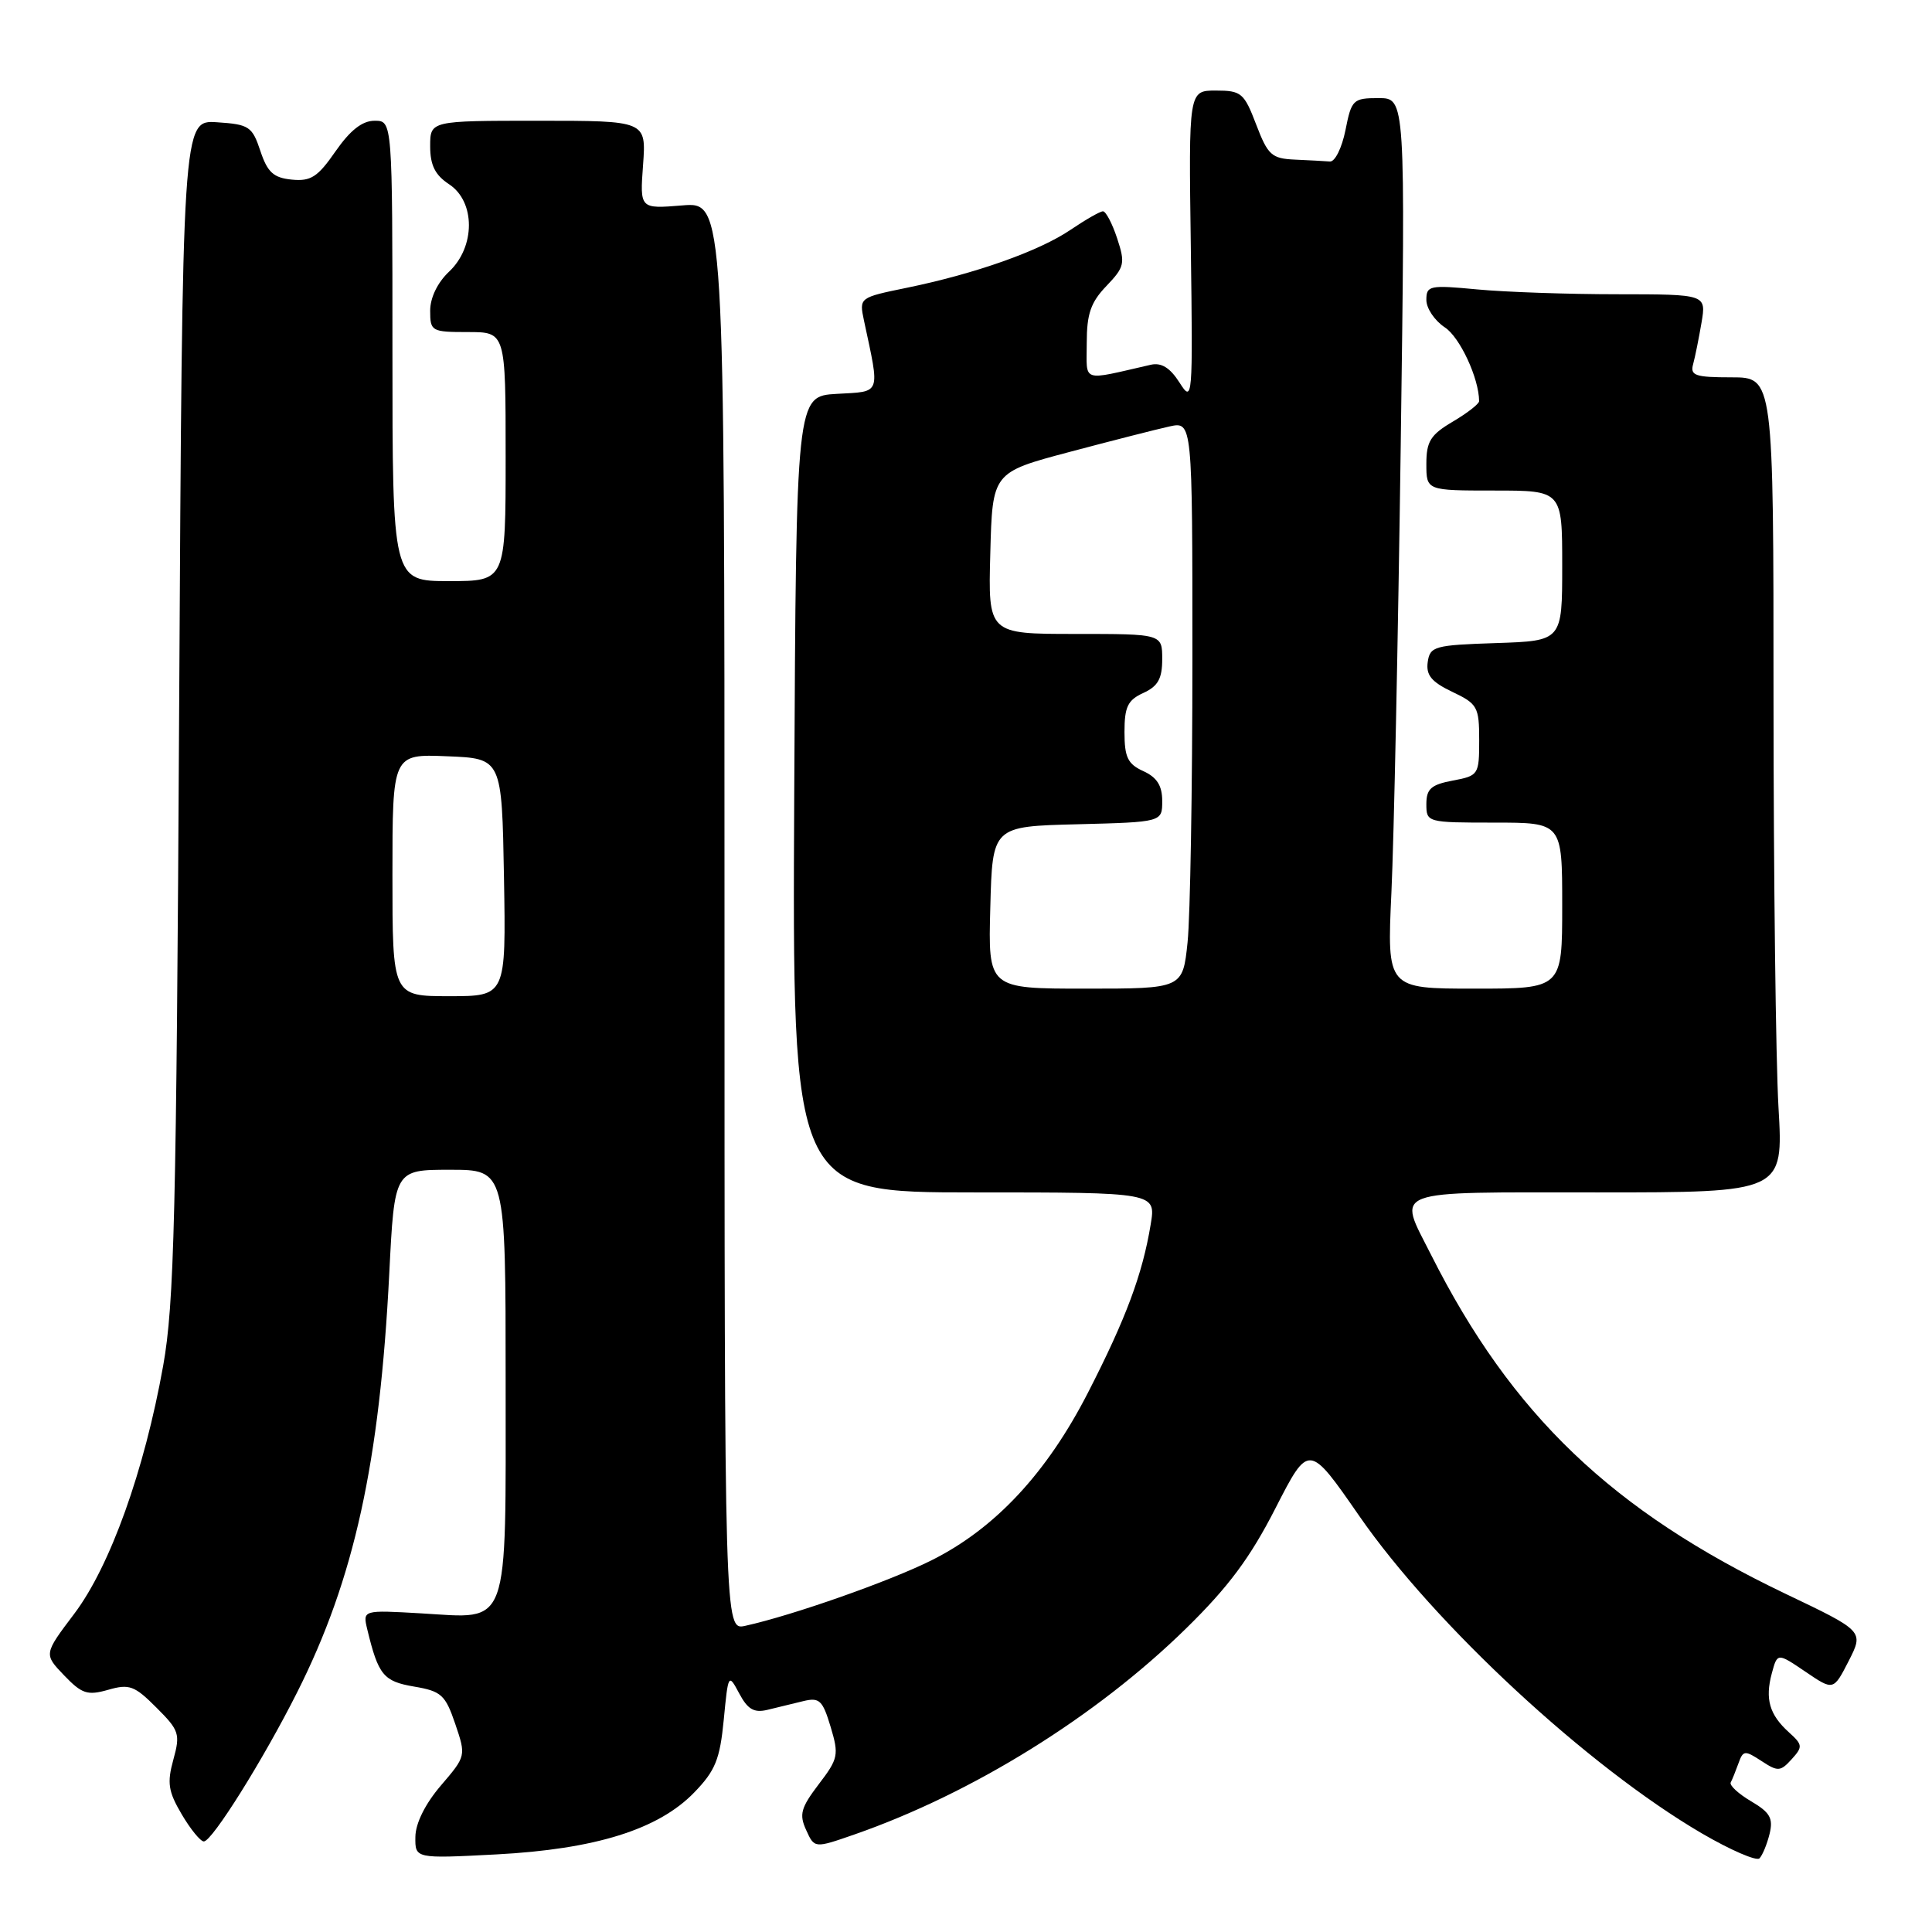 <?xml version="1.0" encoding="UTF-8" standalone="no"?>
<!DOCTYPE svg PUBLIC "-//W3C//DTD SVG 1.1//EN" "http://www.w3.org/Graphics/SVG/1.1/DTD/svg11.dtd" >
<svg xmlns="http://www.w3.org/2000/svg" xmlns:xlink="http://www.w3.org/1999/xlink" version="1.1" viewBox="0 0 256 256">
 <g >
 <path fill="currentColor"
d=" M 234.48 242.99 C 234.98 240.94 234.55 240.16 232.03 238.68 C 230.34 237.68 229.13 236.56 229.33 236.18 C 229.53 235.81 229.99 234.66 230.36 233.64 C 230.97 231.92 231.20 231.90 233.40 233.34 C 235.58 234.77 235.91 234.75 237.40 233.11 C 238.90 231.46 238.87 231.19 237.03 229.53 C 234.46 227.20 233.86 225.14 234.77 221.74 C 235.51 218.99 235.51 218.99 239.23 221.51 C 242.94 224.03 242.94 224.03 244.96 220.09 C 246.97 216.14 246.97 216.14 236.60 211.19 C 213.63 200.21 200.32 187.49 189.63 166.28 C 185.18 157.45 183.72 158.00 211.65 158.00 C 236.31 158.00 236.31 158.00 235.66 146.75 C 235.30 140.56 235.01 116.26 235.00 92.75 C 235.00 50.00 235.00 50.00 229.43 50.00 C 224.61 50.00 223.93 49.76 224.35 48.25 C 224.61 47.29 225.11 44.81 225.46 42.75 C 226.09 39.00 226.09 39.00 214.30 38.99 C 207.81 38.99 199.46 38.70 195.75 38.35 C 189.42 37.75 189.00 37.84 189.00 39.74 C 189.00 40.86 190.10 42.49 191.45 43.38 C 193.44 44.68 195.97 50.12 195.99 53.15 C 196.00 53.51 194.43 54.73 192.50 55.87 C 189.55 57.61 189.00 58.49 189.00 61.47 C 189.00 65.00 189.00 65.00 198.00 65.00 C 207.00 65.00 207.00 65.00 207.00 74.96 C 207.00 84.92 207.00 84.92 198.25 85.21 C 190.06 85.48 189.48 85.64 189.18 87.73 C 188.94 89.46 189.68 90.36 192.43 91.67 C 195.78 93.26 196.00 93.67 196.00 98.07 C 196.00 102.66 195.91 102.79 192.50 103.43 C 189.63 103.97 189.00 104.53 189.00 106.55 C 189.00 108.97 189.11 109.00 198.00 109.00 C 207.00 109.00 207.00 109.00 207.00 120.00 C 207.00 131.00 207.00 131.00 195.39 131.00 C 183.78 131.00 183.78 131.00 184.37 118.25 C 184.70 111.24 185.25 84.69 185.60 59.25 C 186.23 13.00 186.23 13.00 182.67 13.00 C 179.29 13.00 179.08 13.20 178.28 17.25 C 177.81 19.59 176.89 21.46 176.22 21.40 C 175.55 21.35 173.46 21.23 171.58 21.15 C 168.50 21.01 168.00 20.56 166.45 16.50 C 164.85 12.31 164.48 12.00 161.11 12.00 C 157.50 12.00 157.50 12.00 157.79 32.75 C 158.06 53.00 158.03 53.43 156.29 50.69 C 155.04 48.73 153.89 48.02 152.50 48.33 C 143.11 50.47 144.00 50.77 144.00 45.43 C 144.00 41.60 144.53 40.05 146.61 37.89 C 149.01 35.38 149.12 34.89 148.03 31.59 C 147.38 29.61 146.53 28.00 146.15 28.00 C 145.77 28.00 143.85 29.10 141.87 30.44 C 137.71 33.27 129.23 36.27 120.17 38.13 C 113.84 39.43 113.84 39.43 114.48 42.47 C 116.61 52.44 116.83 51.85 110.87 52.19 C 105.50 52.50 105.50 52.50 105.24 105.25 C 104.98 158.00 104.98 158.00 129.08 158.00 C 153.18 158.00 153.18 158.00 152.47 162.25 C 151.39 168.83 149.20 174.71 144.18 184.50 C 138.71 195.19 131.85 202.55 123.41 206.76 C 117.89 209.52 105.02 214.05 98.75 215.43 C 96.00 216.04 96.00 216.04 96.00 121.40 C 96.00 26.75 96.00 26.75 90.39 27.22 C 84.78 27.68 84.78 27.68 85.21 21.84 C 85.63 16.00 85.63 16.00 71.31 16.00 C 57.00 16.00 57.00 16.00 57.00 19.38 C 57.00 21.89 57.65 23.19 59.50 24.41 C 63.01 26.71 63.01 32.71 59.50 36.00 C 57.98 37.43 57.00 39.45 57.00 41.17 C 57.00 43.90 57.18 44.00 62.00 44.00 C 67.00 44.00 67.00 44.00 67.00 60.50 C 67.00 77.00 67.00 77.00 59.50 77.00 C 52.00 77.00 52.00 77.00 52.00 46.50 C 52.00 16.00 52.00 16.00 49.64 16.00 C 48.00 16.00 46.41 17.25 44.46 20.05 C 42.10 23.46 41.19 24.05 38.66 23.80 C 36.24 23.56 35.44 22.83 34.50 20.00 C 33.42 16.75 33.00 16.48 28.75 16.20 C 24.17 15.90 24.17 15.90 23.74 93.70 C 23.37 161.19 23.09 172.75 21.62 180.97 C 19.13 194.88 14.59 207.54 9.84 213.83 C 5.80 219.18 5.80 219.18 8.49 221.99 C 10.85 224.45 11.58 224.69 14.33 223.91 C 17.13 223.10 17.83 223.36 20.72 226.26 C 23.75 229.28 23.91 229.76 22.97 233.16 C 22.12 236.24 22.29 237.38 24.08 240.41 C 25.24 242.38 26.56 244.00 27.01 244.00 C 28.10 244.00 34.90 233.14 39.38 224.23 C 46.94 209.23 50.31 193.86 51.58 168.75 C 52.27 155.00 52.27 155.00 59.63 155.00 C 67.00 155.00 67.00 155.00 67.00 182.93 C 67.00 216.29 67.66 214.47 55.83 213.78 C 48.05 213.33 48.05 213.33 48.67 215.92 C 50.13 221.96 50.81 222.79 54.87 223.48 C 58.47 224.09 59.01 224.57 60.32 228.42 C 61.76 232.67 61.76 232.69 58.42 236.59 C 56.34 239.02 55.06 241.60 55.04 243.39 C 55.00 246.28 55.00 246.28 65.75 245.72 C 78.87 245.03 87.24 242.42 91.99 237.51 C 94.78 234.63 95.39 233.14 95.90 227.89 C 96.49 221.76 96.52 221.71 97.95 224.39 C 99.08 226.51 99.92 226.99 101.70 226.56 C 102.97 226.25 105.09 225.73 106.43 225.41 C 108.58 224.89 109.00 225.28 110.06 228.81 C 111.18 232.54 111.08 233.03 108.48 236.43 C 106.12 239.54 105.87 240.42 106.82 242.49 C 107.92 244.92 107.92 244.92 113.21 243.08 C 128.86 237.63 145.24 227.46 157.15 215.79 C 162.78 210.28 165.66 206.40 169.00 199.86 C 173.42 191.22 173.42 191.22 180.10 200.86 C 190.08 215.28 210.41 234.11 225.50 242.93 C 229.31 245.15 232.75 246.64 233.14 246.24 C 233.54 245.83 234.14 244.37 234.48 242.99 Z  M 52.00 115.96 C 52.00 99.91 52.00 99.91 59.25 100.21 C 66.50 100.50 66.50 100.50 66.78 116.25 C 67.05 132.00 67.05 132.00 59.53 132.00 C 52.00 132.00 52.00 132.00 52.00 115.96 Z  M 131.22 120.25 C 131.50 109.50 131.50 109.50 142.75 109.22 C 154.00 108.93 154.00 108.93 154.00 106.13 C 154.00 104.10 153.30 103.00 151.50 102.18 C 149.43 101.24 149.00 100.34 149.00 97.00 C 149.00 93.66 149.43 92.76 151.50 91.82 C 153.44 90.93 154.00 89.93 154.00 87.34 C 154.00 84.00 154.00 84.00 142.47 84.00 C 130.93 84.00 130.93 84.00 131.22 73.30 C 131.50 62.60 131.50 62.60 141.70 59.89 C 147.31 58.40 153.27 56.88 154.95 56.51 C 158.00 55.84 158.00 55.84 158.00 87.27 C 158.00 104.56 157.71 121.47 157.36 124.85 C 156.72 131.00 156.72 131.00 143.82 131.00 C 130.93 131.00 130.93 131.00 131.22 120.25 Z "/>
</g>
</svg>